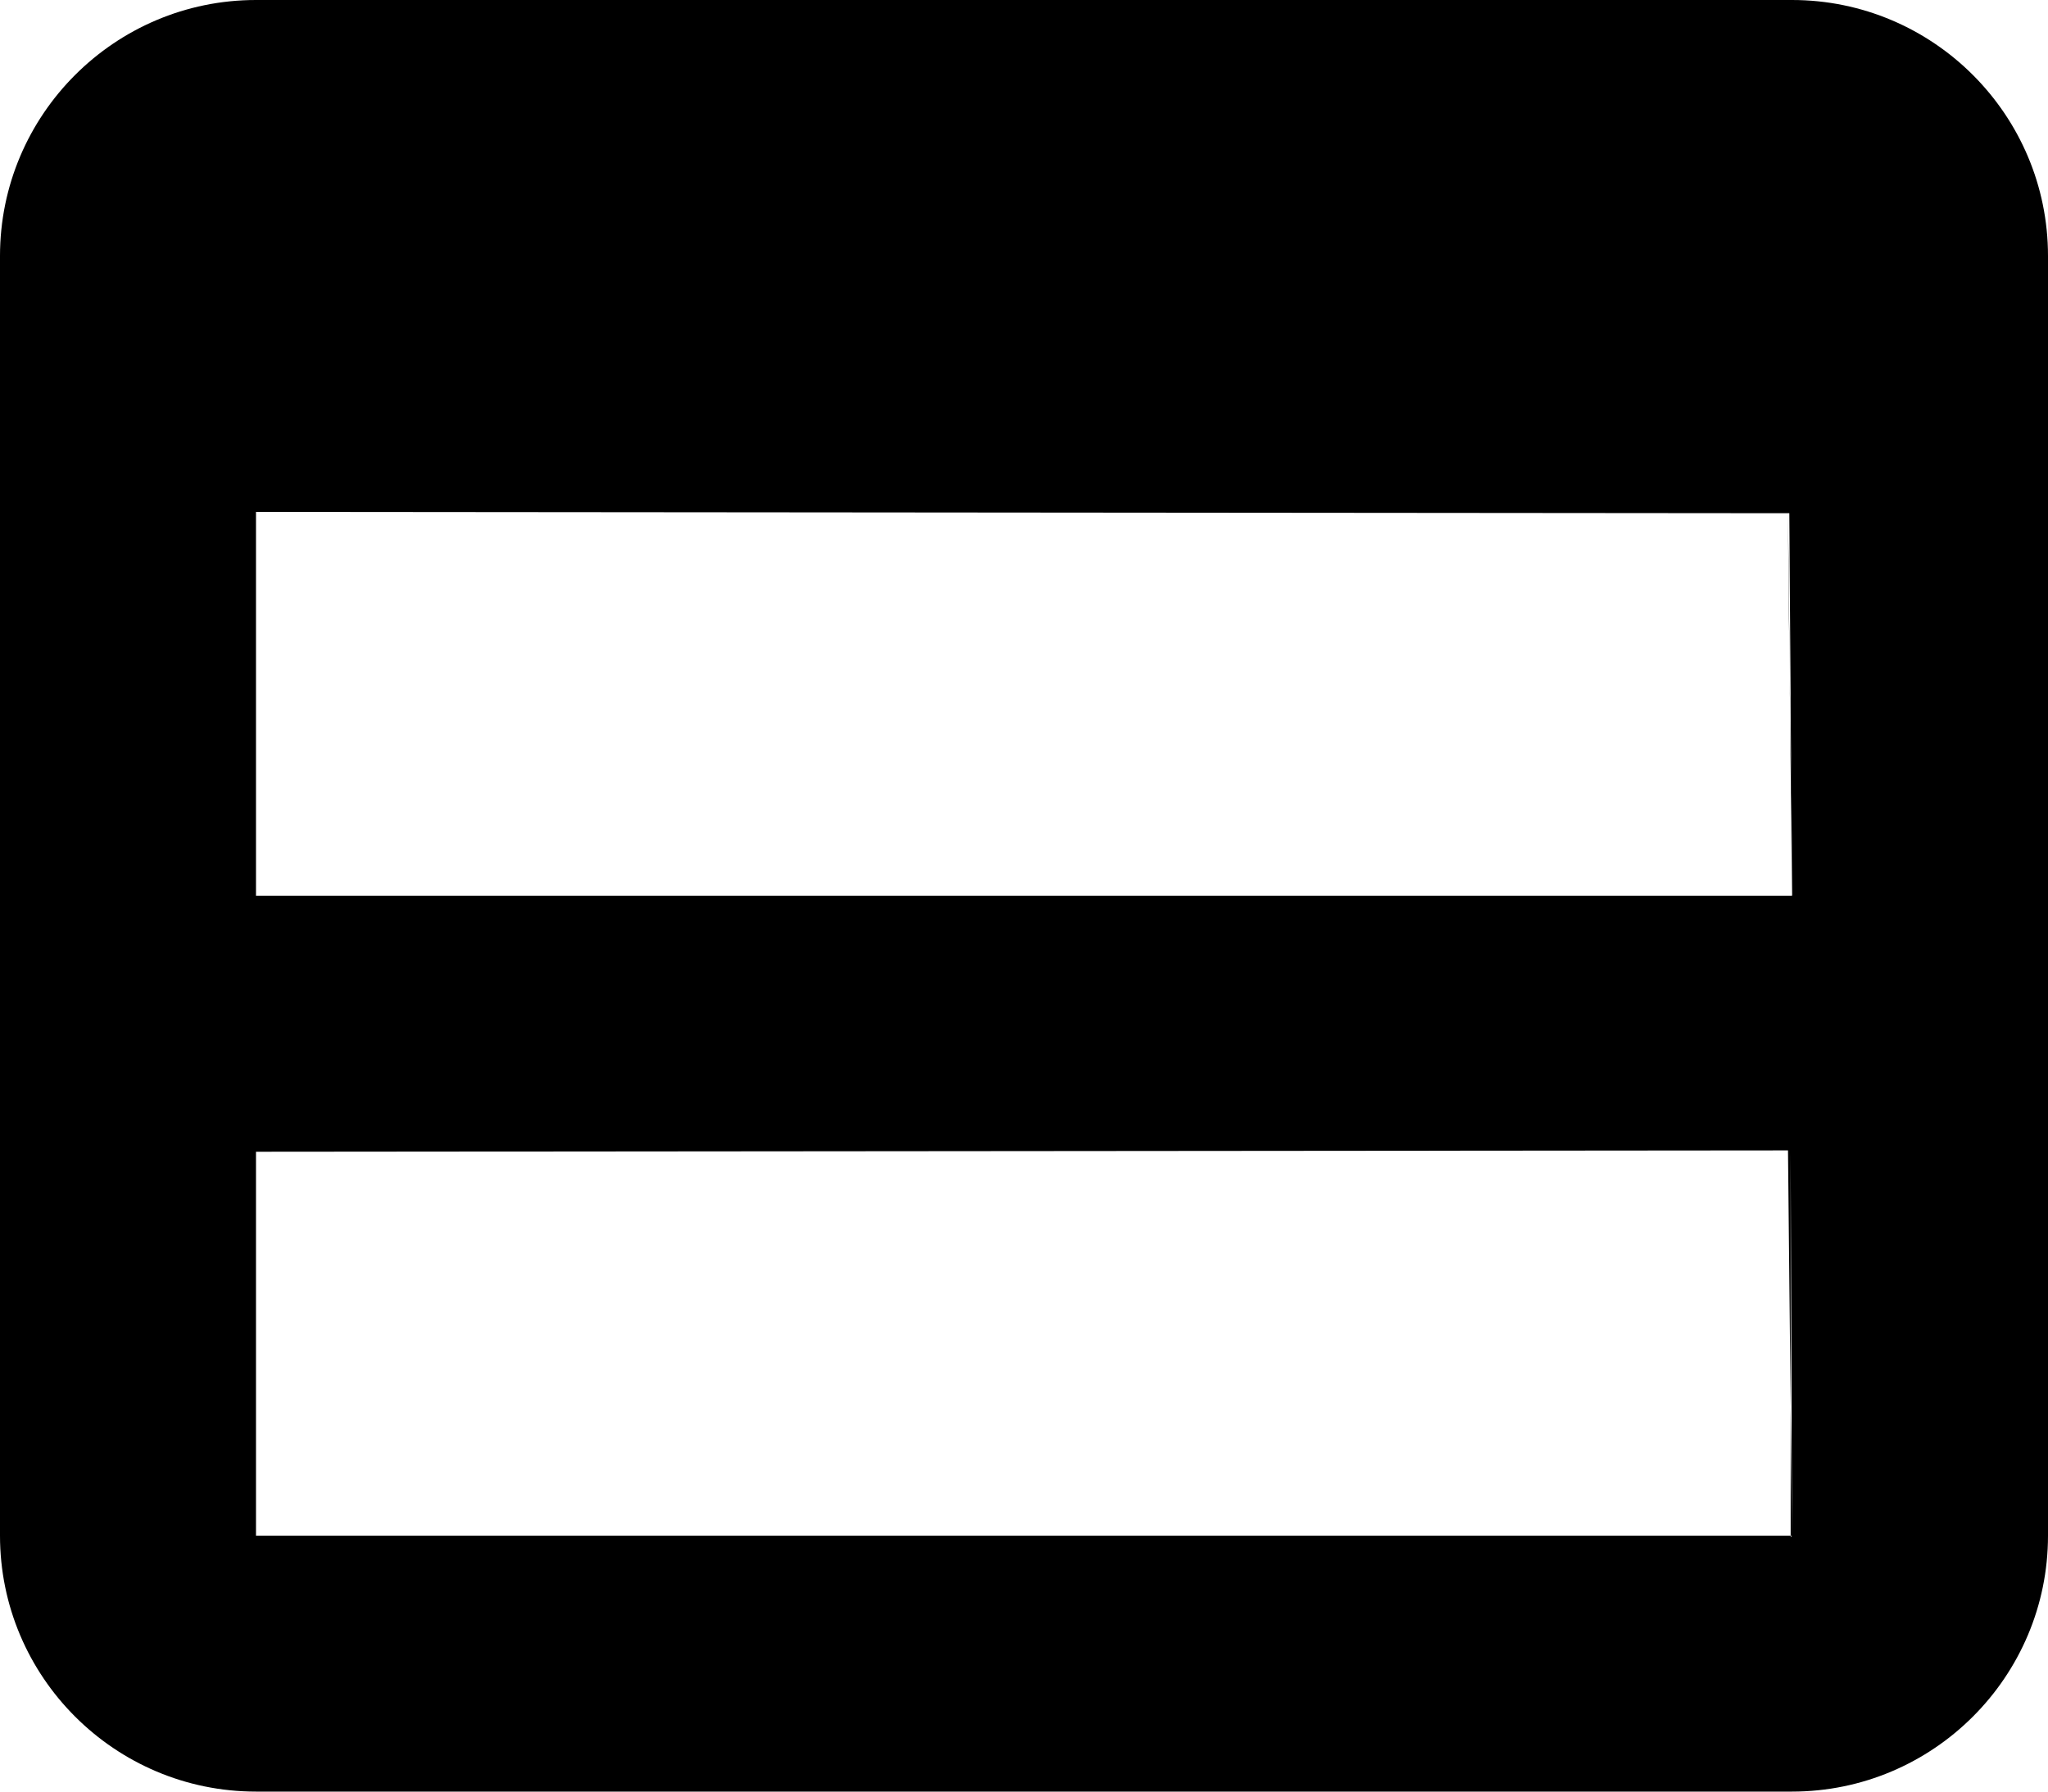 <svg width="1760" height="1540" xmlns="http://www.w3.org/2000/svg" xmlns:xlink="http://www.w3.org/1999/xlink" xml:space="preserve" overflow="hidden"><defs><clipPath id="clip0"><rect x="1097" y="490" width="1760" height="1540"/></clipPath></defs><g clip-path="url(#clip0)" transform="translate(-1097 -490)"><path d="M1317 1260 1317 930 2634.71 931.146C2635.47 1040.76 2636.24 1150.38 2637 1260L1317 1260ZM1317 1480 2633.56 1478.85 2637 1810 1317 1810 1317 1480ZM2635.85 1811.15 2635.85 1478.85 2635.85 1480C2636.24 1590 2636.62 1700 2637 1810L2635.85 1811.15ZM2637 1260C2637.04 1259.62 2637.08 1259.24 2637.12 1258.85 2636.71 1149.06 2634.01 1040.41 2633.59 930.619 2634.73 1040.41 2635.86 1150.21 2637 1260ZM1317 490C1195.66 490 1097 588.656 1097 710L1097 1810C1097 1931.34 1195.66 2030 1317 2030L2637 2030C2758.34 2030 2857 1931.34 2857 1810L2857 710C2857 588.656 2758.34 490 2637 490L1317 490Z" fill-rule="evenodd"/></g></svg>